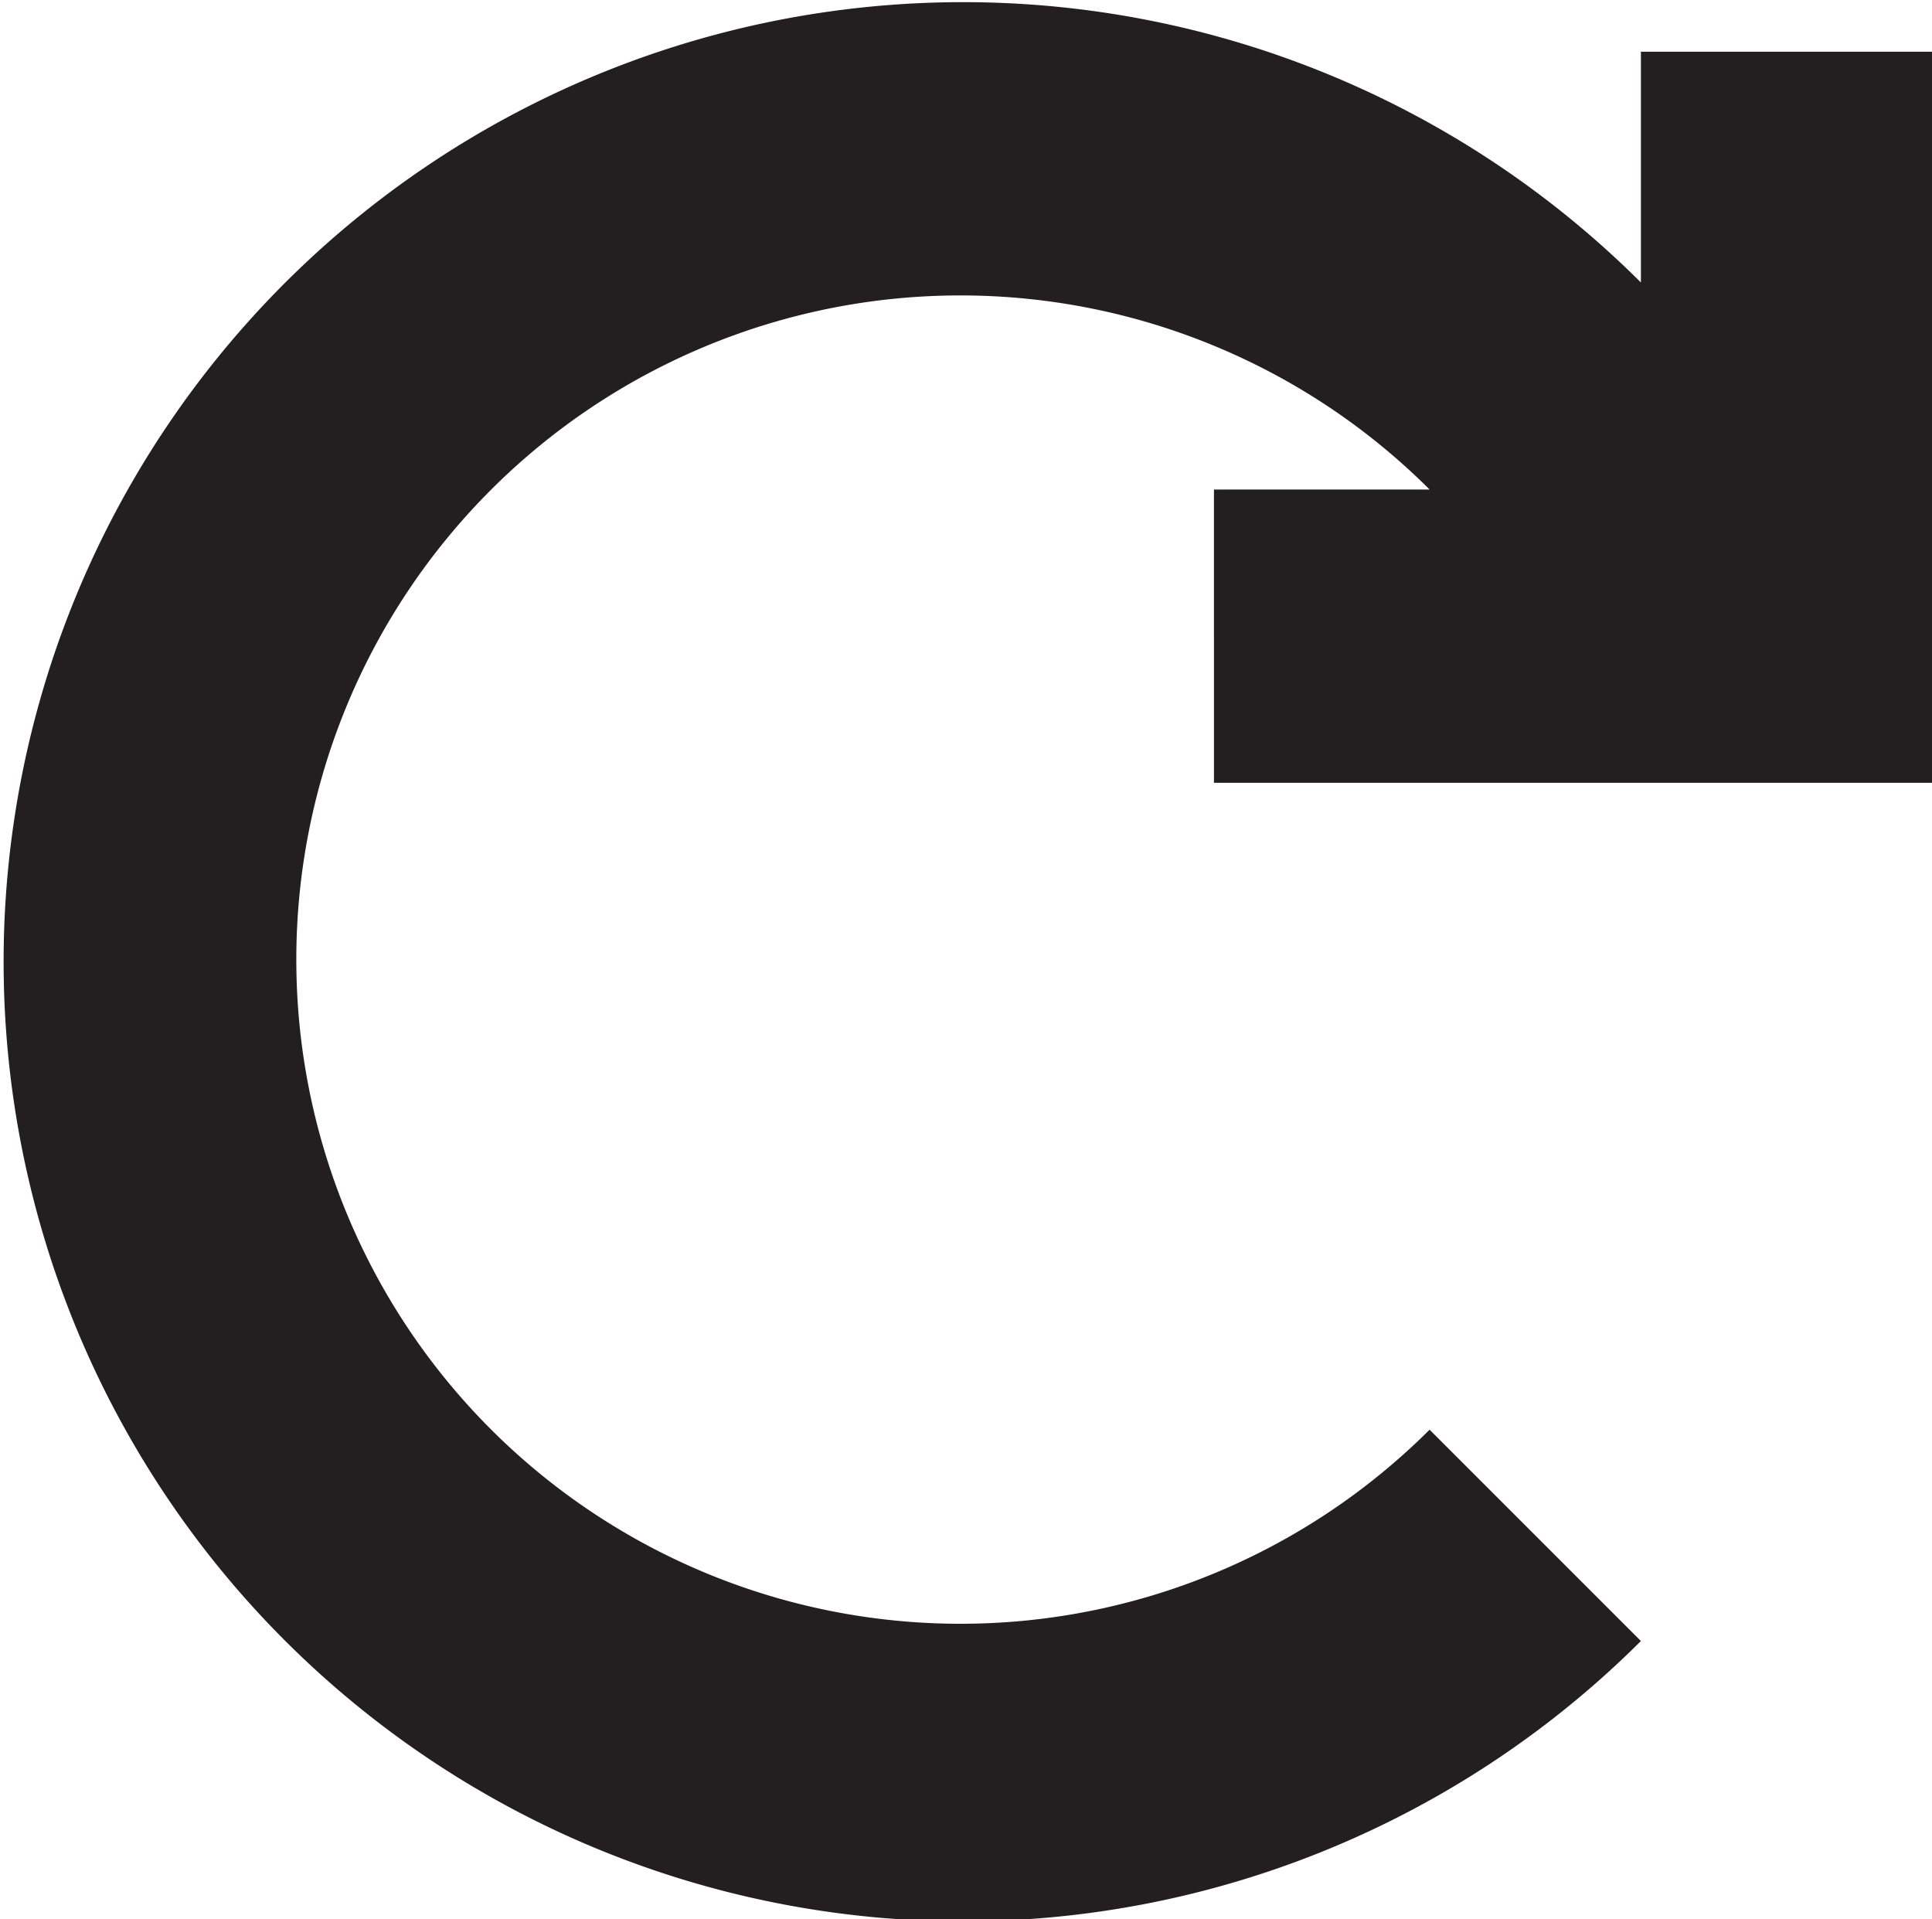 <svg xmlns="http://www.w3.org/2000/svg" viewBox="0 0 8.96 8.9"><defs><style>.cls-1{fill:#231f20;}</style></defs><title>refresh</title><g id="Layer_2" data-name="Layer 2"><g id="refresh"><path class="cls-1" d="M6.63,6.63a3.08,3.08,0,1,1,0-4.36h-1V3.63H9V.24H7.61V1.31h0a4.45,4.45,0,1,0,0,6.3Z"/></g></g></svg>